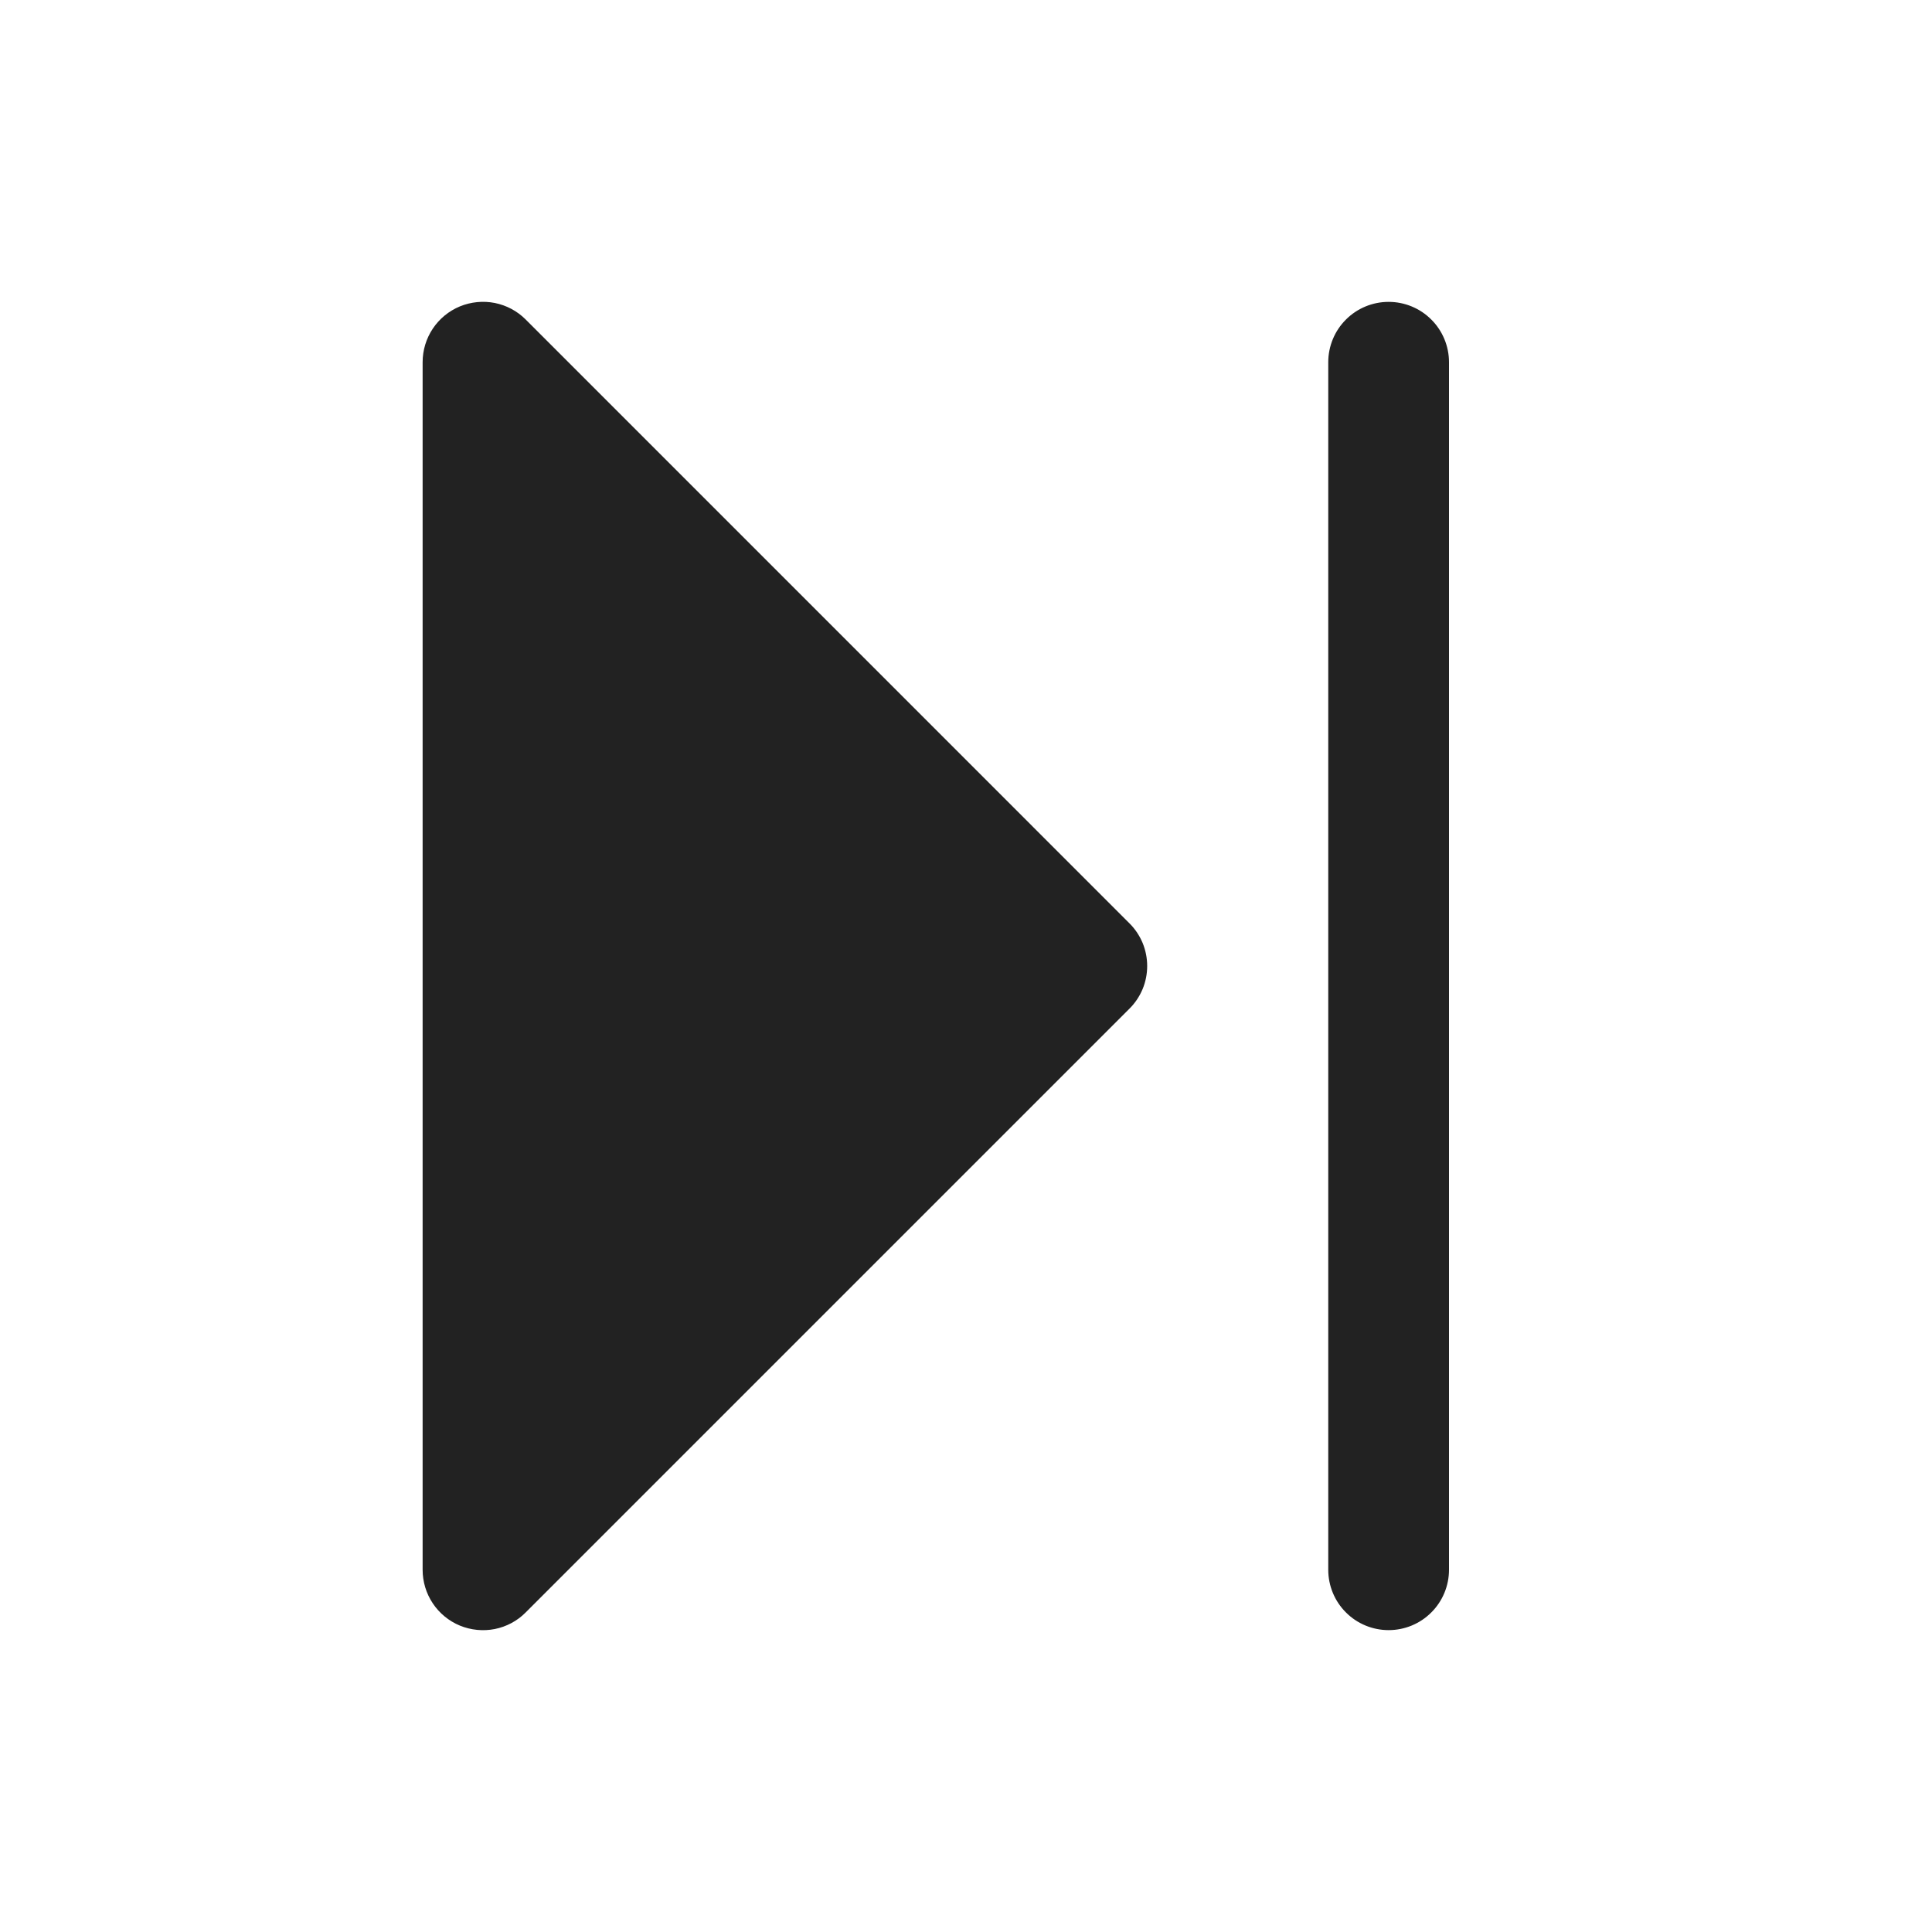 <svg width="32" height="32" viewBox="0 0 32 32" fill="none" xmlns="http://www.w3.org/2000/svg">
<path d="M18.707 15.293C18.8 15.385 18.874 15.496 18.925 15.617C18.975 15.739 19.001 15.869 19.001 16C19.001 16.131 18.975 16.262 18.925 16.383C18.874 16.504 18.8 16.615 18.707 16.707L8.707 26.707C8.568 26.848 8.389 26.943 8.195 26.982C8.001 27.02 7.8 27 7.617 26.925C7.434 26.849 7.278 26.721 7.168 26.556C7.058 26.391 7 26.198 7 26V6C7 5.802 7.058 5.609 7.168 5.444C7.278 5.279 7.434 5.151 7.617 5.075C7.8 5 8.001 4.98 8.195 5.018C8.389 5.057 8.568 5.152 8.707 5.292L18.707 15.293ZM23 5C22.735 5 22.48 5.105 22.293 5.293C22.105 5.48 22 5.735 22 6V26C22 26.265 22.105 26.52 22.293 26.707C22.48 26.895 22.735 27 23 27C23.265 27 23.52 26.895 23.707 26.707C23.895 26.52 24 26.265 24 26V6C24 5.735 23.895 5.48 23.707 5.293C23.52 5.105 23.265 5 23 5Z" fill="#222222"/>
</svg>
